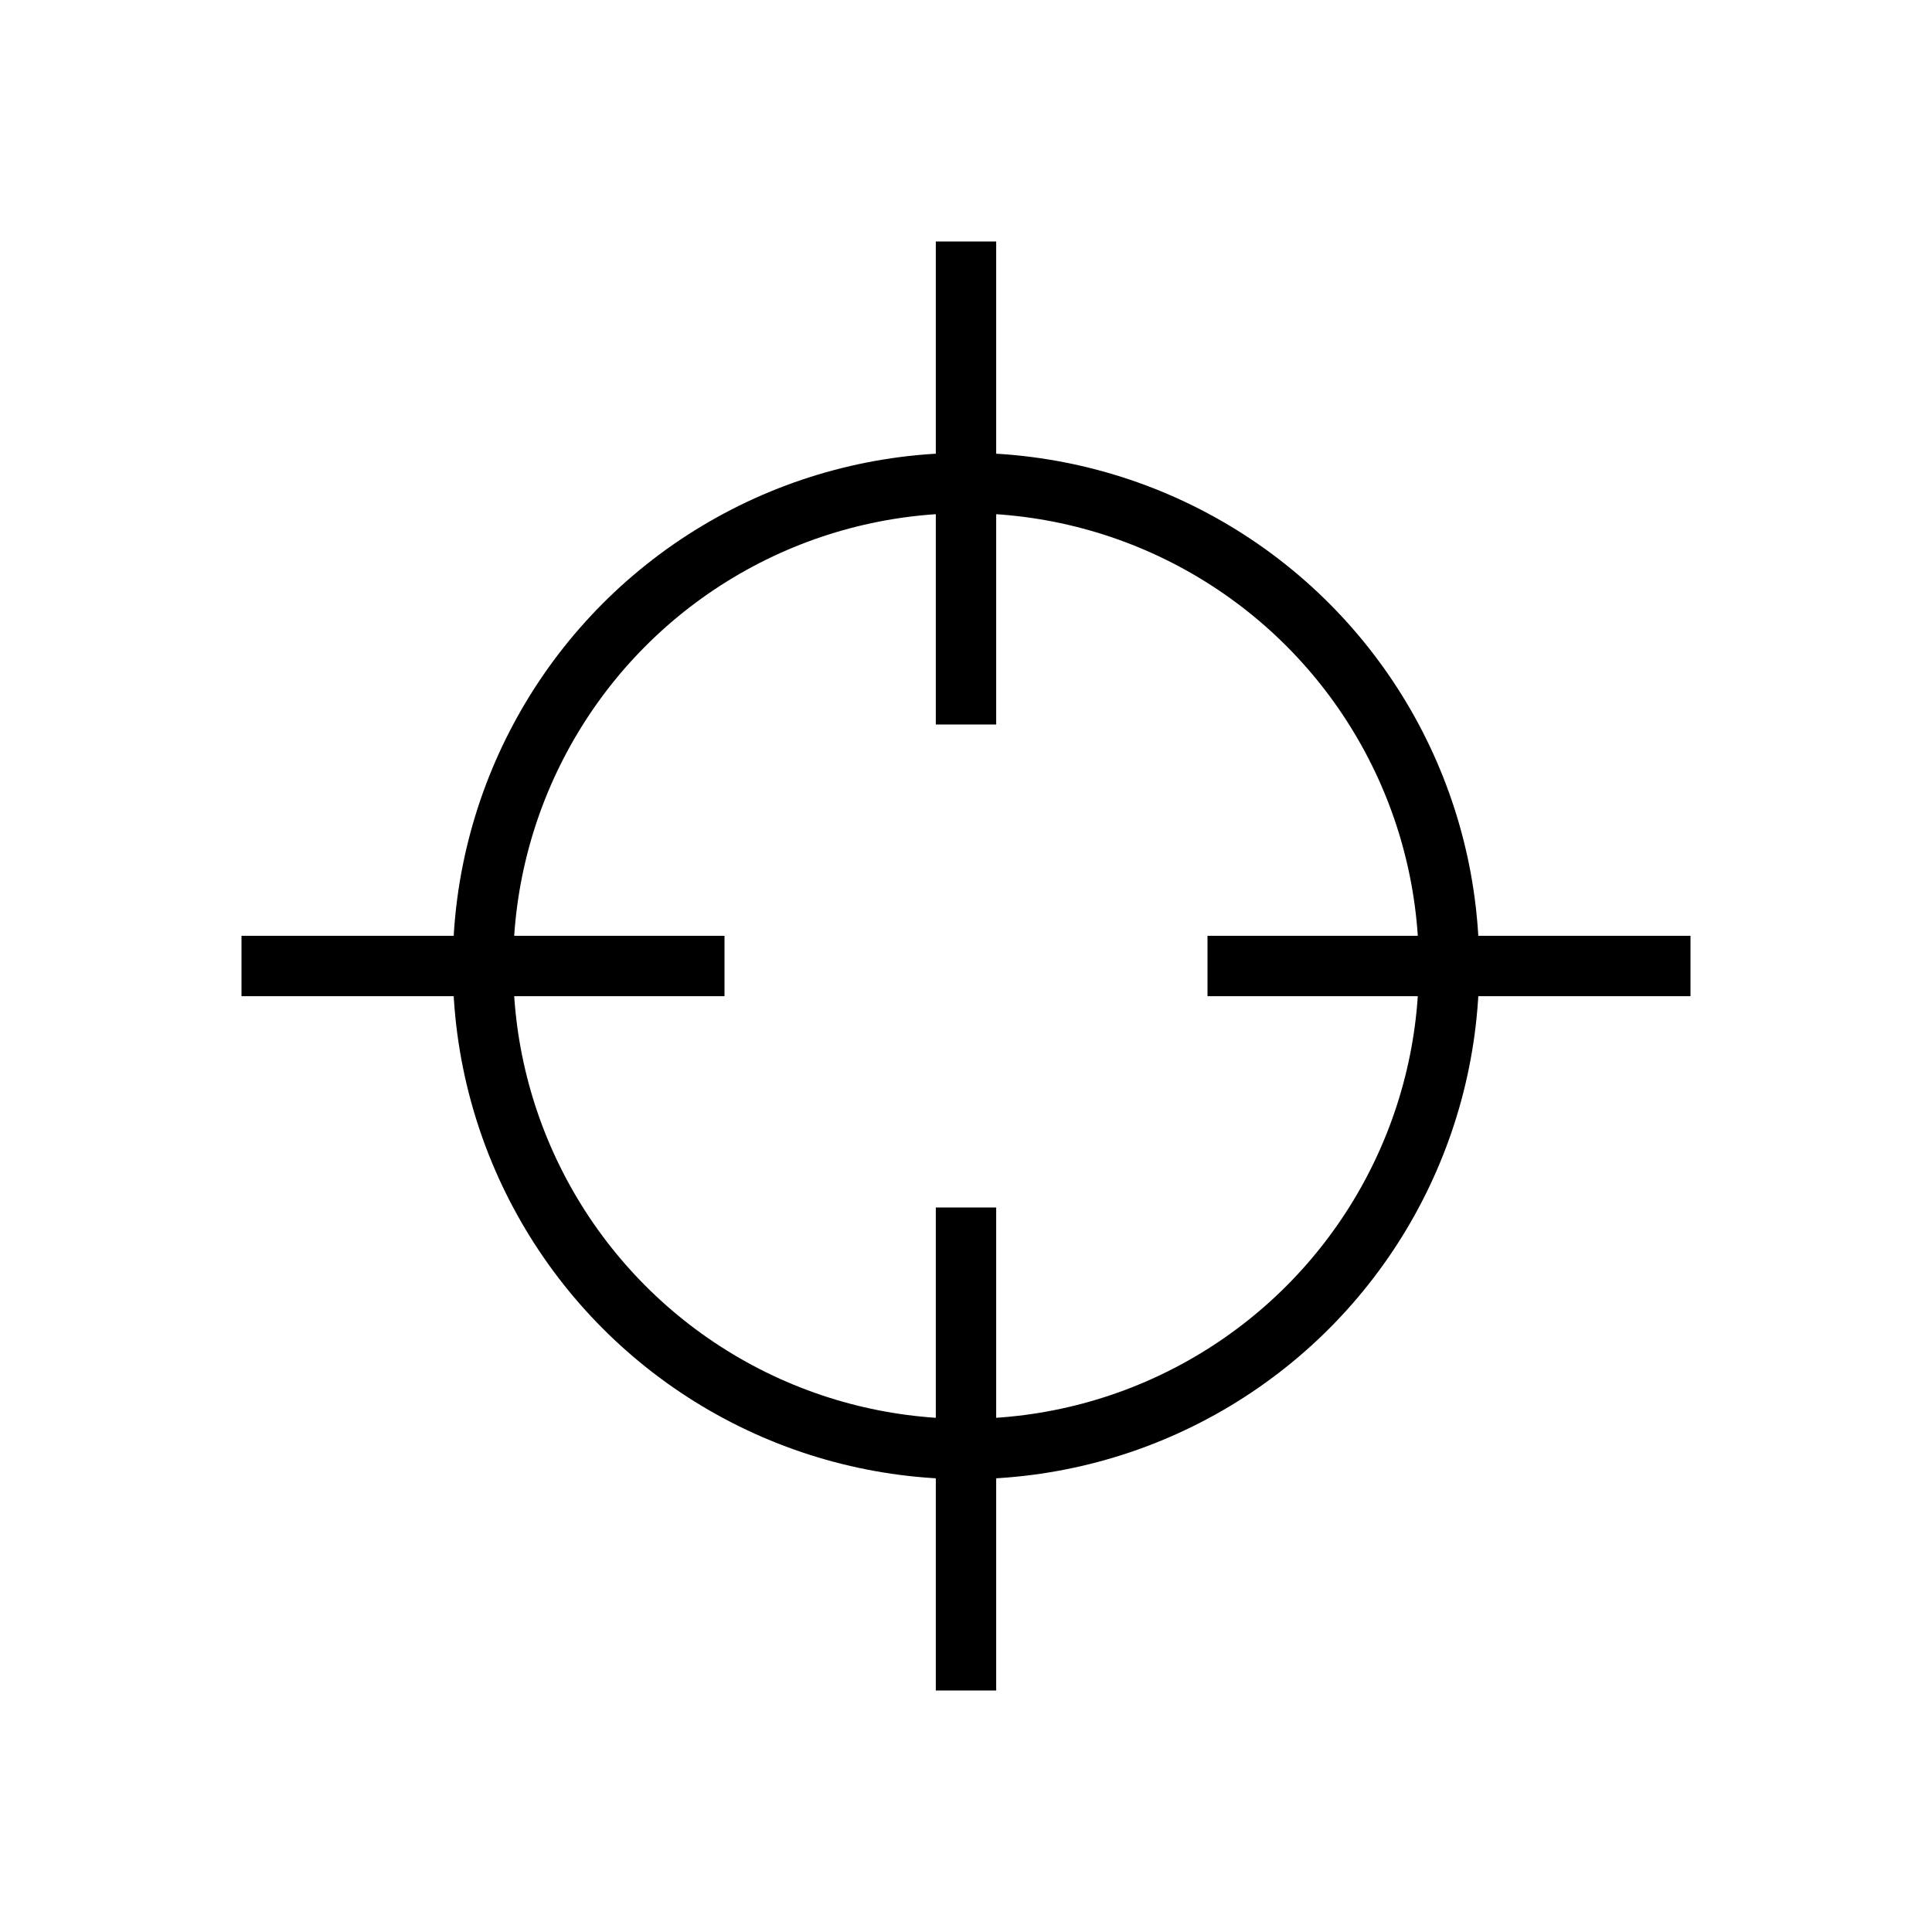 <svg xmlns="http://www.w3.org/2000/svg" width="64" height="64" viewBox="0 0 64 64"><circle cx="32" cy="32" r="16" fill="none" stroke="#000" stroke-miterlimit="10" stroke-width="2"/><line x1="32" y1="8" x2="32" y2="24" fill="none" stroke="#000" stroke-miterlimit="10" stroke-width="2"/><line x1="32" y1="40" x2="32" y2="56" fill="none" stroke="#000" stroke-miterlimit="10" stroke-width="2"/><line x1="56" y1="32" x2="40" y2="32" fill="none" stroke="#000" stroke-miterlimit="10" stroke-width="2"/><line x1="8" y1="32" x2="24" y2="32" fill="none" stroke="#000" stroke-miterlimit="10" stroke-width="2"/></svg>